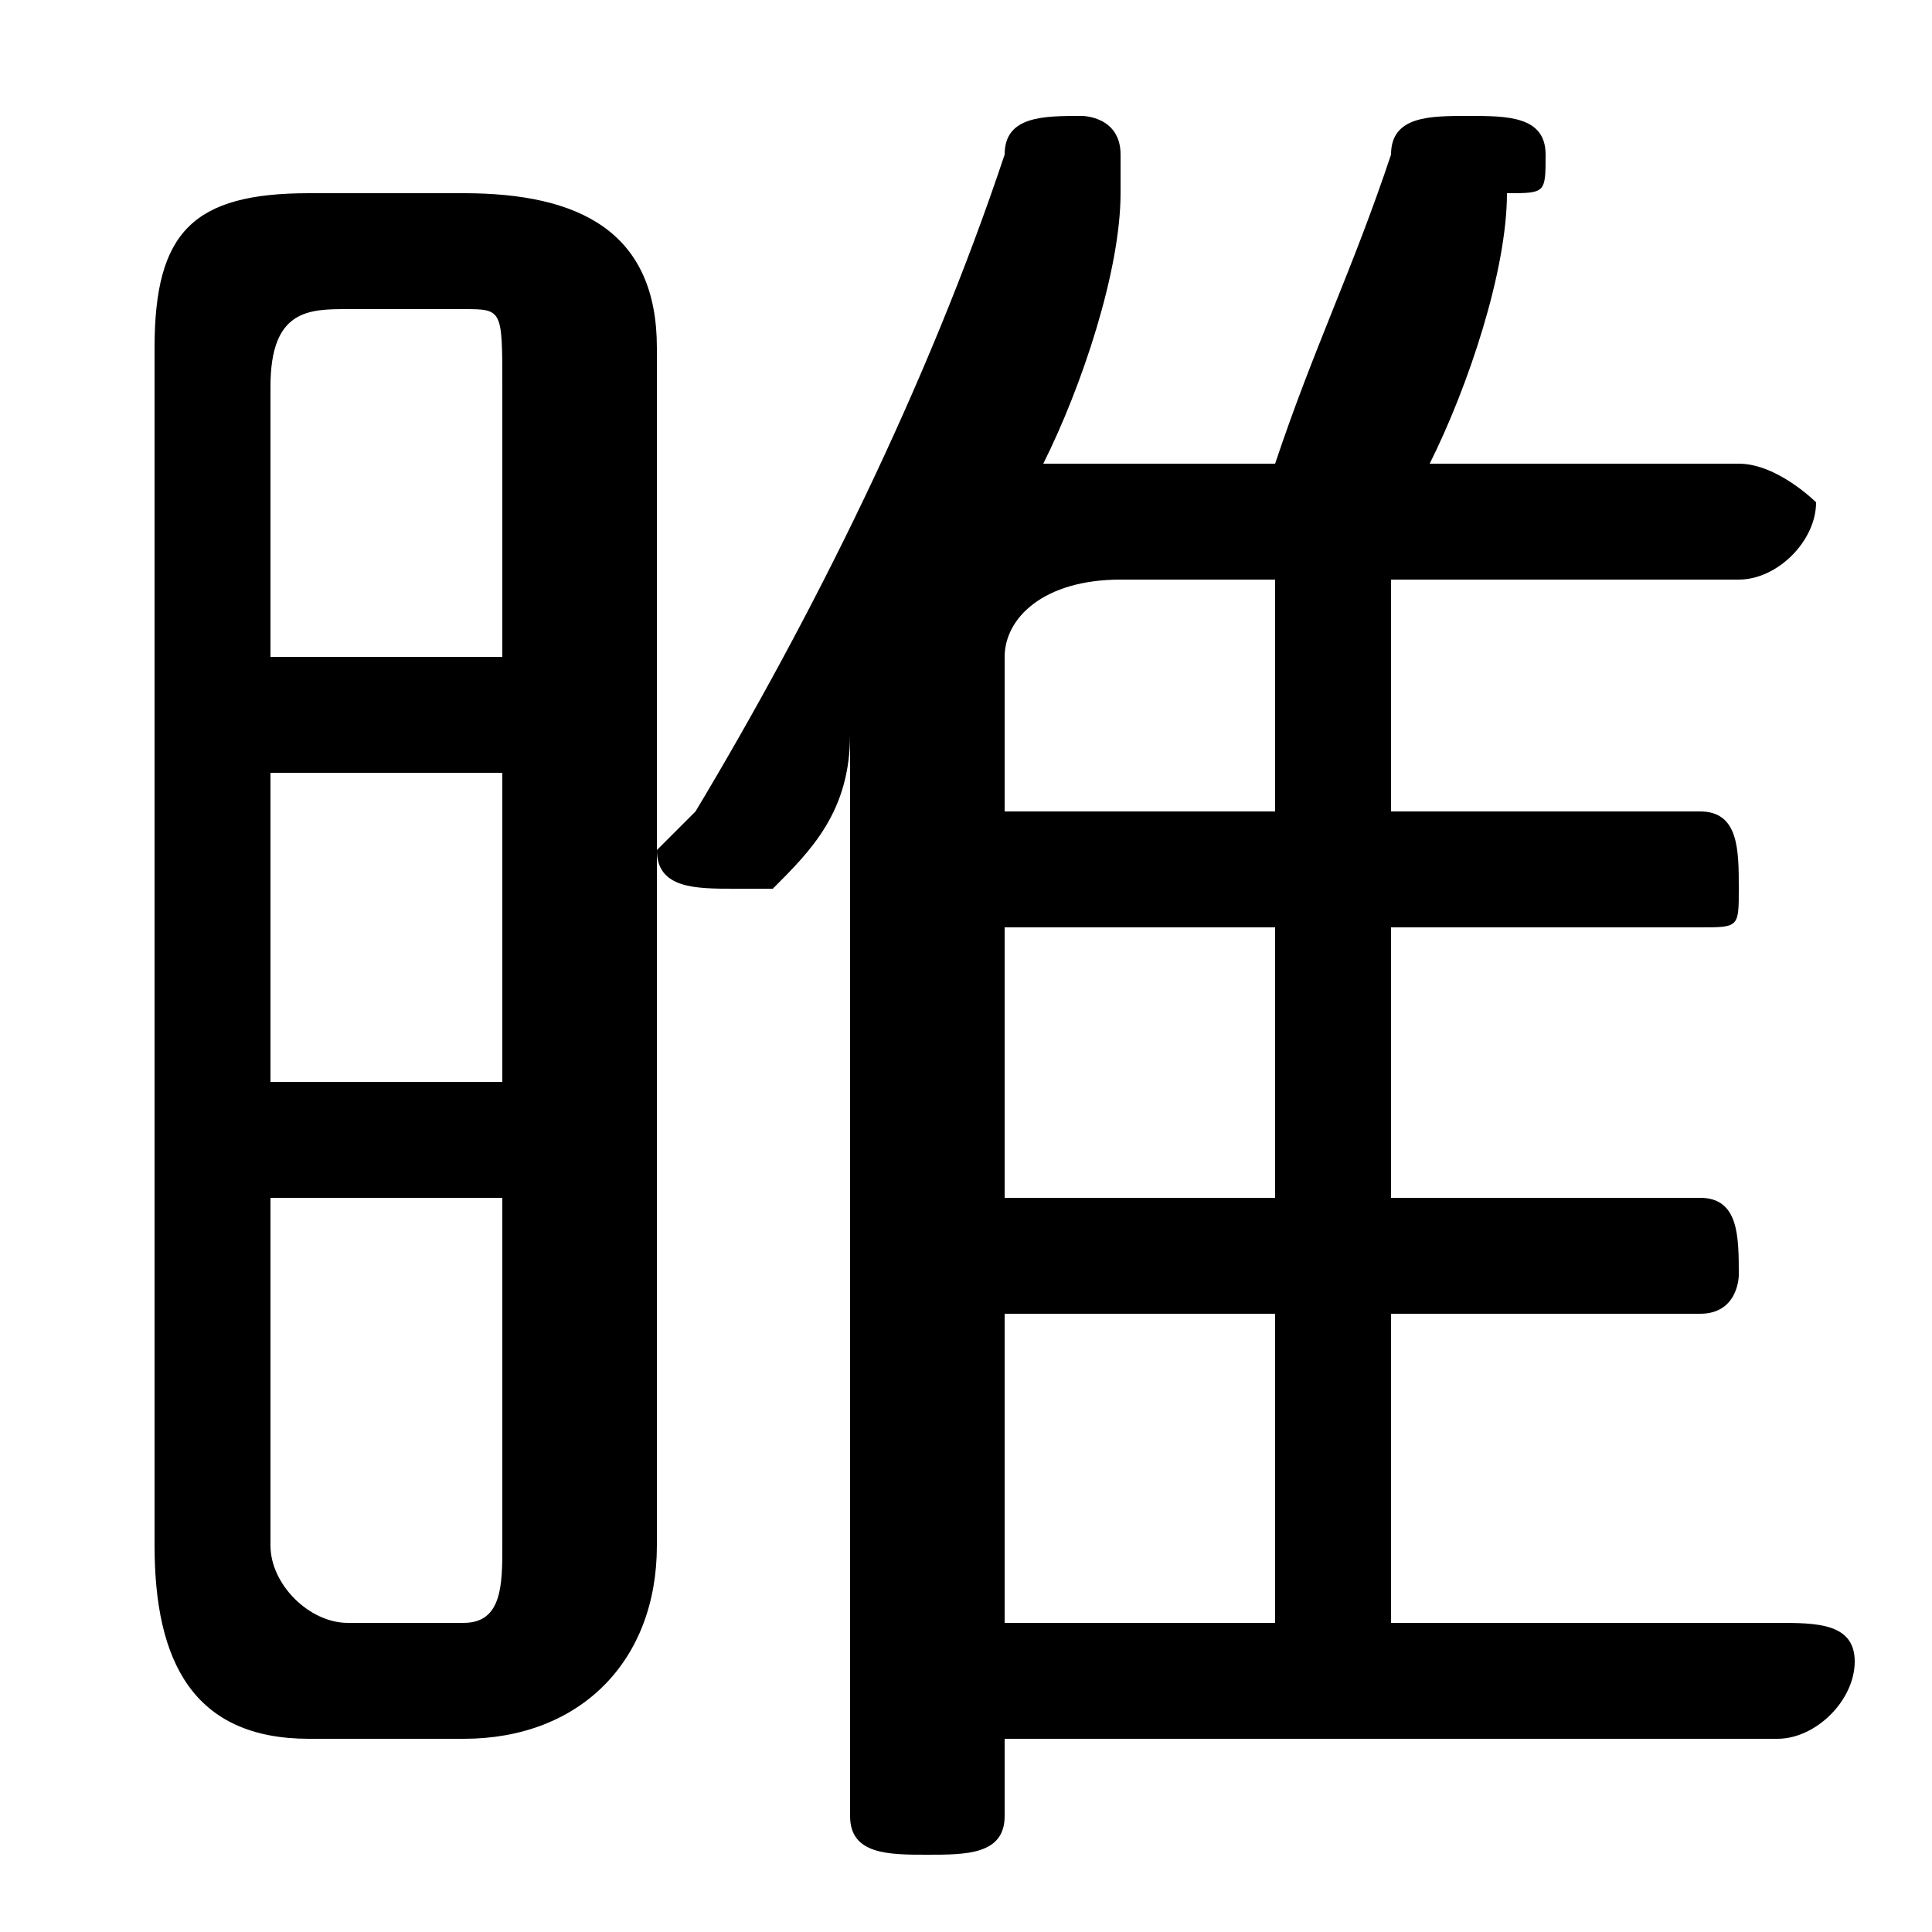 <svg xmlns="http://www.w3.org/2000/svg" viewBox="0 -44.0 50.0 50.0">
    <rect x="0" y="-44.0" width="50.0" height="50.0" fill="#808080" stroke="none"/>
    <g transform="scale(1, -1)">
        <!-- ボディの枠 -->
        <rect x="0" y="-6.0" width="50.0" height="50.0"
            stroke="white" fill="white"/>
        <!-- グリフ座標系の原点 -->
        <circle cx="0" cy="0" r="5" fill="white"/>
        <!-- グリフのアウトライン -->
        <g style="fill:black;stroke:#000000;stroke-width:0;stroke-linecap:round;stroke-linejoin:round;">
        <path d="M 12.0 -1.0 C 15.0 -1.0 17.0 1.0 17.0 4.0 L 17.0 35.0 C 17.0 38.0 15.0 39.0 12.0 39.0 L 8.0 39.0 C 5.0 39.0 4.0 38.0 4.0 35.0 L 4.0 4.0 C 4.0 1.0 5.0 -1.0 8.0 -1.0 Z M 9.0 2.0 C 8.0 2.0 7.0 3.0 7.0 4.0 L 7.0 13.0 L 13.0 13.0 L 13.0 4.0 C 13.0 3.0 13.0 2.0 12.0 2.0 Z M 7.0 24.0 L 13.0 24.0 L 13.0 16.0 L 7.0 16.0 Z M 13.0 27.0 L 7.0 27.0 L 7.0 34.0 C 7.0 36.0 8.0 36.0 9.0 36.0 L 12.0 36.0 C 13.0 36.0 13.0 36.0 13.0 34.0 Z M 26.0 -1.0 L 46.0 -1.0 C 47.0 -1.0 48.0 0.0 48.0 1.0 C 48.0 2.0 47.0 2.0 46.0 2.0 L 36.0 2.0 L 36.0 10.0 L 44.0 10.0 C 45.0 10.0 45.0 11.0 45.0 11.0 C 45.0 12.0 45.0 13.0 44.0 13.0 L 36.0 13.0 L 36.0 20.0 L 44.0 20.0 C 45.0 20.0 45.0 20.0 45.0 21.0 C 45.0 22.0 45.0 23.0 44.0 23.0 L 36.0 23.0 L 36.0 29.0 L 45.0 29.0 C 46.0 29.0 47.0 30.0 47.0 31.0 C 47.0 31.0 46.0 32.0 45.0 32.0 L 37.0 32.0 C 38.0 34.0 39.0 37.0 39.0 39.0 C 40.0 39.0 40.0 39.0 40.0 40.0 C 40.0 41.0 39.0 41.0 38.0 41.0 C 37.0 41.0 36.0 41.0 36.0 40.0 C 35.0 37.0 34.0 35.0 33.0 32.0 L 28.0 32.0 C 27.0 32.0 27.0 32.0 27.0 32.0 C 28.0 34.0 29.0 37.0 29.0 39.0 C 29.0 39.0 29.0 40.0 29.0 40.0 C 29.0 41.0 28.0 41.0 28.0 41.0 C 27.0 41.0 26.0 41.0 26.0 40.0 C 24.0 34.0 21.0 28.0 18.0 23.0 C 18.0 23.0 17.0 22.0 17.0 22.0 C 17.0 21.0 18.0 21.0 19.0 21.0 C 19.0 21.0 20.0 21.0 20.0 21.0 C 21.0 22.0 22.0 23.0 22.0 25.0 L 22.0 -3.0 C 22.0 -4.0 23.0 -4.0 24.0 -4.0 C 25.0 -4.0 26.0 -4.0 26.0 -3.0 Z M 26.0 23.0 L 26.0 27.0 C 26.0 28.0 27.0 29.0 29.0 29.0 L 33.0 29.0 L 33.0 23.0 Z M 26.0 20.0 L 33.0 20.0 L 33.0 13.0 L 26.0 13.0 Z M 26.0 10.0 L 33.0 10.0 L 33.0 2.0 L 26.0 2.0 Z"/>
    </g>
    </g>
</svg>
